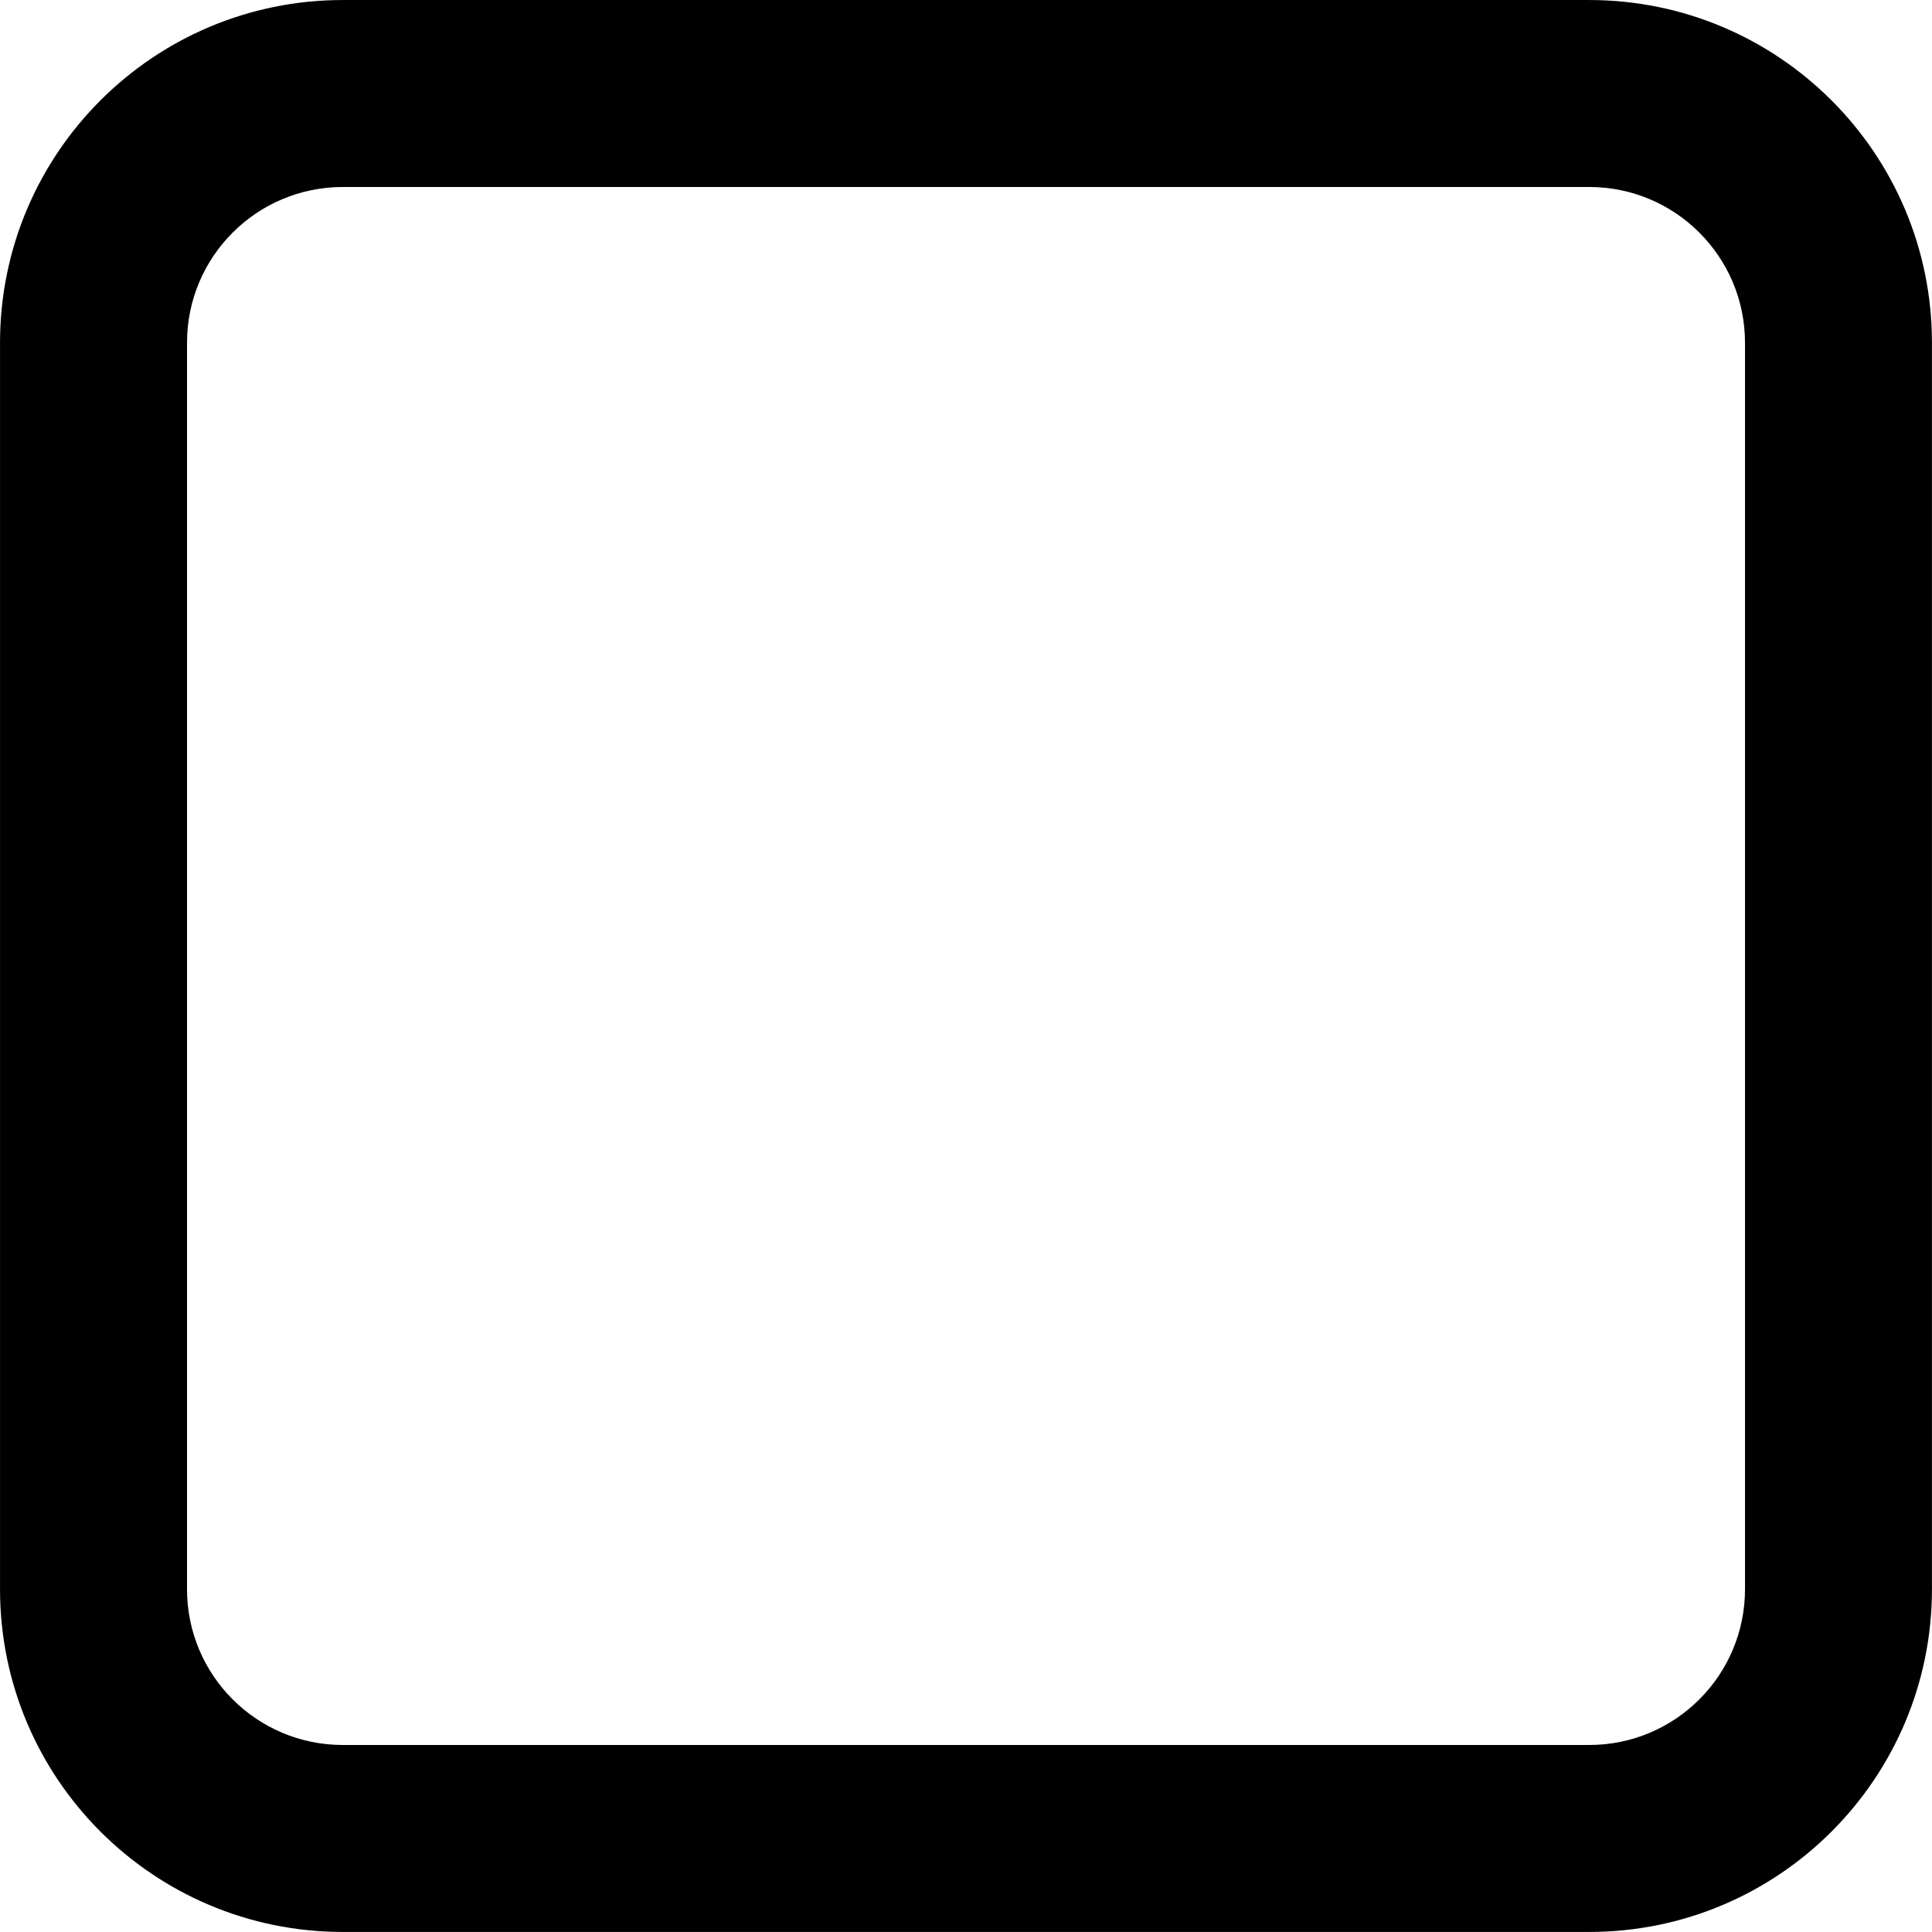 <!-- Generated by IcoMoon.io -->
<svg version="1.1" xmlns="http://www.w3.org/2000/svg" width="80" height="80" viewBox="0 0 80 80">
<title>stop</title>
<path d="M65.805 79.998h-51.611c-7.839 0-14.193-6.354-14.193-14.193v0-51.611c0-7.839 6.354-14.193 14.193-14.193v0h51.611c7.839 0 14.193 6.354 14.193 14.193v0 51.611c0 7.839-6.354 14.193-14.193 14.193v0zM14.195 7.743c-3.563 0-6.451 2.888-6.451 6.451v0 51.611c0 3.563 2.888 6.451 6.451 6.451v0h51.611c3.563 0 6.451-2.888 6.451-6.451v0-51.611c0-3.563-2.888-6.451-6.451-6.451v0z"></path>
</svg>
